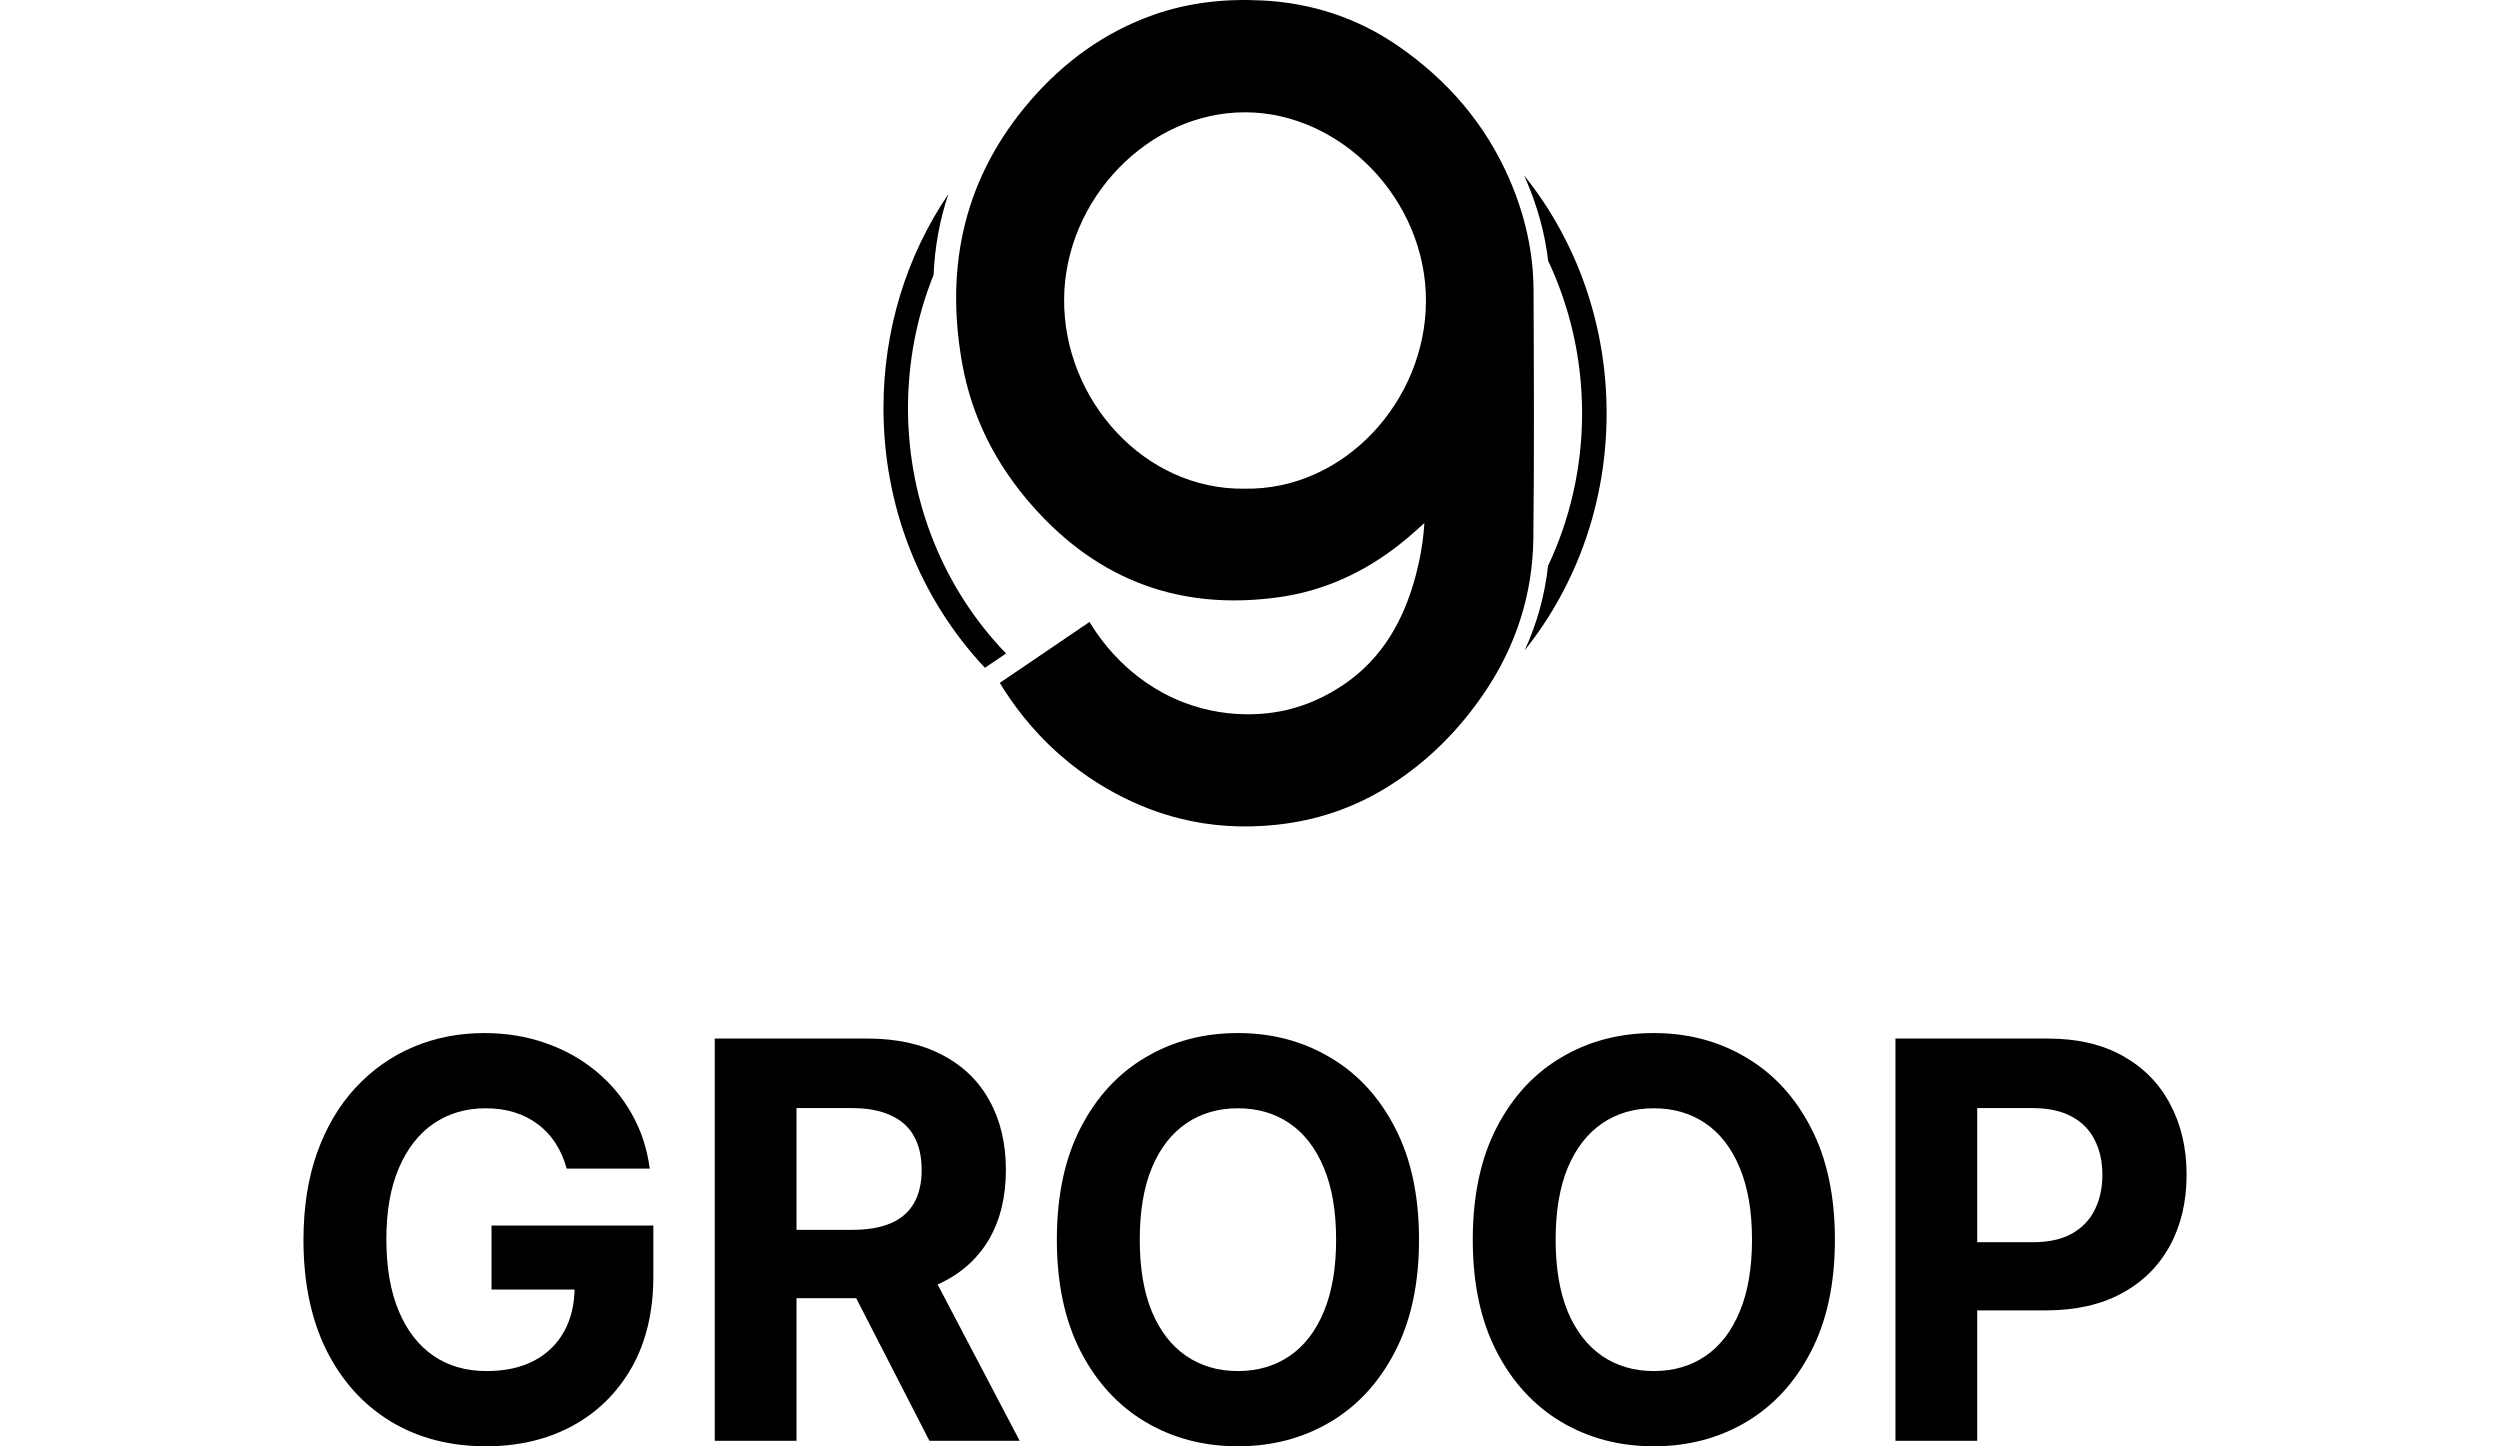<svg width="121" height="70" viewBox="0 0 121 70" fill="none" xmlns="http://www.w3.org/2000/svg">
<g clip-path="url(#clip0_143_2034)">
<path d="M73.792 31.48C76.361 28.259 77.76 24.242 77.76 20C77.76 15.758 76.351 11.711 73.763 8.483C73.8 8.564 73.835 8.646 73.871 8.728C74.408 9.979 74.773 11.279 74.93 12.623C75.982 14.85 76.573 17.354 76.573 20C76.573 22.646 75.98 25.158 74.925 27.387C74.768 28.823 74.386 30.189 73.792 31.48ZM47.669 32.322C44.502 28.941 42.76 24.487 42.76 19.753C42.76 15.992 43.859 12.406 45.9 9.396C45.48 10.648 45.244 11.953 45.185 13.306C44.387 15.292 43.947 17.469 43.947 19.753C43.947 24.389 45.762 28.593 48.693 31.628L47.669 32.322Z" fill="black"/>
<path d="M74.224 14.055C74.217 12.199 73.806 10.419 73.08 8.728C71.912 6.009 70.061 3.884 67.701 2.247C65.7 0.859 63.476 0.139 61.069 0.021C59.275 -0.068 57.522 0.12 55.818 0.723C53.486 1.55 51.524 2.962 49.88 4.859C46.718 8.511 45.716 12.79 46.566 17.572C47.037 20.22 48.221 22.506 49.97 24.488C53.203 28.15 57.207 29.559 61.895 28.905C64.059 28.603 66.01 27.716 67.754 26.338C68.149 26.025 68.531 25.695 68.94 25.316C68.884 26.195 68.746 26.991 68.542 27.777C67.977 29.966 66.925 31.838 65.088 33.098C64.175 33.724 63.231 34.14 62.265 34.365C61.798 34.474 59.698 34.931 57.266 33.988C54.562 32.939 53.17 30.831 52.733 30.102C51.285 31.085 49.838 32.068 48.39 33.052C48.948 33.974 49.861 35.263 51.26 36.501C53.762 38.713 56.307 39.419 57.135 39.624C58.606 39.989 60.157 40.092 61.789 39.918C63.698 39.715 65.481 39.122 67.129 38.105C69.034 36.929 70.607 35.366 71.876 33.48C73.373 31.255 74.182 28.769 74.214 26.055C74.26 22.056 74.24 18.056 74.224 14.056V14.055ZM60.24 23.652C55.398 23.73 51.461 19.357 51.503 14.463C51.544 9.64 55.587 5.424 60.273 5.435C64.896 5.446 69.037 9.646 69.016 14.591C68.996 19.41 65.06 23.737 60.24 23.652Z" fill="black"/>
</g>
<path d="M27.427 56.559C27.299 56.096 27.119 55.688 26.888 55.333C26.656 54.971 26.373 54.667 26.038 54.42C25.709 54.167 25.331 53.973 24.905 53.84C24.485 53.707 24.018 53.641 23.507 53.641C22.55 53.641 21.71 53.888 20.985 54.382C20.266 54.876 19.705 55.596 19.303 56.54C18.901 57.478 18.7 58.625 18.7 59.981C18.7 61.337 18.898 62.49 19.294 63.441C19.69 64.392 20.25 65.117 20.976 65.618C21.7 66.112 22.556 66.359 23.543 66.359C24.439 66.359 25.203 66.195 25.837 65.865C26.477 65.529 26.964 65.057 27.299 64.449C27.64 63.84 27.811 63.121 27.811 62.291L28.615 62.414H23.79V59.316H31.622V61.768C31.622 63.479 31.274 64.949 30.58 66.179C29.885 67.402 28.929 68.346 27.71 69.011C26.492 69.671 25.097 70 23.525 70C21.77 70 20.229 69.598 18.901 68.793C17.573 67.982 16.537 66.831 15.794 65.342C15.057 63.847 14.688 62.072 14.688 60.019C14.688 58.441 14.908 57.034 15.346 55.798C15.791 54.556 16.412 53.504 17.21 52.643C18.009 51.781 18.938 51.125 19.998 50.675C21.058 50.225 22.206 50 23.443 50C24.503 50 25.49 50.162 26.404 50.485C27.317 50.802 28.128 51.252 28.834 51.835C29.547 52.418 30.129 53.111 30.58 53.916C31.031 54.715 31.32 55.596 31.448 56.559H27.427Z" fill="black"/>
<path d="M34.594 69.734V50.266H41.977C43.391 50.266 44.597 50.529 45.596 51.055C46.601 51.575 47.366 52.313 47.89 53.27C48.42 54.221 48.685 55.339 48.685 56.626C48.685 57.918 48.417 59.03 47.881 59.962C47.345 60.887 46.568 61.597 45.55 62.091C44.539 62.586 43.315 62.833 41.877 62.833H36.933V59.525H41.237C41.993 59.525 42.62 59.417 43.12 59.202C43.619 58.986 43.991 58.663 44.235 58.232C44.484 57.801 44.609 57.266 44.609 56.626C44.609 55.979 44.484 55.434 44.235 54.99C43.991 54.547 43.616 54.211 43.111 53.983C42.611 53.748 41.98 53.631 41.219 53.631H38.551V69.734H34.594ZM44.701 60.874L49.352 69.734H44.984L40.433 60.874H44.701Z" fill="black"/>
<path d="M68.68 60C68.68 62.123 68.293 63.929 67.519 65.418C66.751 66.907 65.704 68.045 64.375 68.831C63.053 69.61 61.567 70 59.916 70C58.253 70 56.76 69.607 55.438 68.821C54.116 68.035 53.071 66.898 52.304 65.409C51.536 63.919 51.152 62.117 51.152 60C51.152 57.877 51.536 56.071 52.304 54.582C53.071 53.093 54.116 51.958 55.438 51.179C56.76 50.393 58.253 50 59.916 50C61.567 50 63.053 50.393 64.375 51.179C65.704 51.958 66.751 53.093 67.519 54.582C68.293 56.071 68.68 57.877 68.68 60ZM64.668 60C64.668 58.625 64.47 57.465 64.074 56.521C63.684 55.577 63.133 54.861 62.42 54.373C61.707 53.885 60.872 53.641 59.916 53.641C58.959 53.641 58.125 53.885 57.412 54.373C56.699 54.861 56.145 55.577 55.749 56.521C55.359 57.465 55.164 58.625 55.164 60C55.164 61.375 55.359 62.535 55.749 63.479C56.145 64.423 56.699 65.139 57.412 65.627C58.125 66.115 58.959 66.359 59.916 66.359C60.872 66.359 61.707 66.115 62.42 65.627C63.133 65.139 63.684 64.423 64.074 63.479C64.47 62.535 64.668 61.375 64.668 60Z" fill="black"/>
<path d="M88.809 60C88.809 62.123 88.422 63.929 87.648 65.418C86.881 66.907 85.833 68.045 84.505 68.831C83.183 69.61 81.696 70 80.045 70C78.382 70 76.889 69.607 75.567 68.821C74.246 68.035 73.201 66.898 72.433 65.409C71.665 63.919 71.282 62.117 71.282 60C71.282 57.877 71.665 56.071 72.433 54.582C73.201 53.093 74.246 51.958 75.567 51.179C76.889 50.393 78.382 50 80.045 50C81.696 50 83.183 50.393 84.505 51.179C85.833 51.958 86.881 53.093 87.648 54.582C88.422 56.071 88.809 57.877 88.809 60ZM84.797 60C84.797 58.625 84.599 57.465 84.203 56.521C83.813 55.577 83.262 54.861 82.549 54.373C81.836 53.885 81.002 53.641 80.045 53.641C79.089 53.641 78.254 53.885 77.541 54.373C76.829 54.861 76.274 55.577 75.878 56.521C75.488 57.465 75.293 58.625 75.293 60C75.293 61.375 75.488 62.535 75.878 63.479C76.274 64.423 76.829 65.139 77.541 65.627C78.254 66.115 79.089 66.359 80.045 66.359C81.002 66.359 81.836 66.115 82.549 65.627C83.262 65.139 83.813 64.423 84.203 63.479C84.599 62.535 84.797 61.375 84.797 60Z" fill="black"/>
<path d="M91.74 69.734V50.266H99.124C100.543 50.266 101.752 50.548 102.752 51.112C103.751 51.67 104.512 52.446 105.036 53.441C105.566 54.43 105.831 55.57 105.831 56.863C105.831 58.156 105.563 59.297 105.027 60.285C104.491 61.274 103.714 62.044 102.697 62.595C101.685 63.146 100.461 63.422 99.023 63.422H94.317V60.124H98.383C99.145 60.124 99.772 59.987 100.266 59.715C100.766 59.436 101.137 59.053 101.381 58.565C101.631 58.07 101.755 57.503 101.755 56.863C101.755 56.217 101.631 55.653 101.381 55.171C101.137 54.683 100.766 54.306 100.266 54.04C99.766 53.767 99.133 53.631 98.365 53.631H95.697V69.734H91.74Z" fill="black"/>
<defs>
<clipPath id="clip0_143_2034">
<rect width="35" height="40" fill="white" transform="translate(42.76)"/>
</clipPath>
</defs>
</svg>
